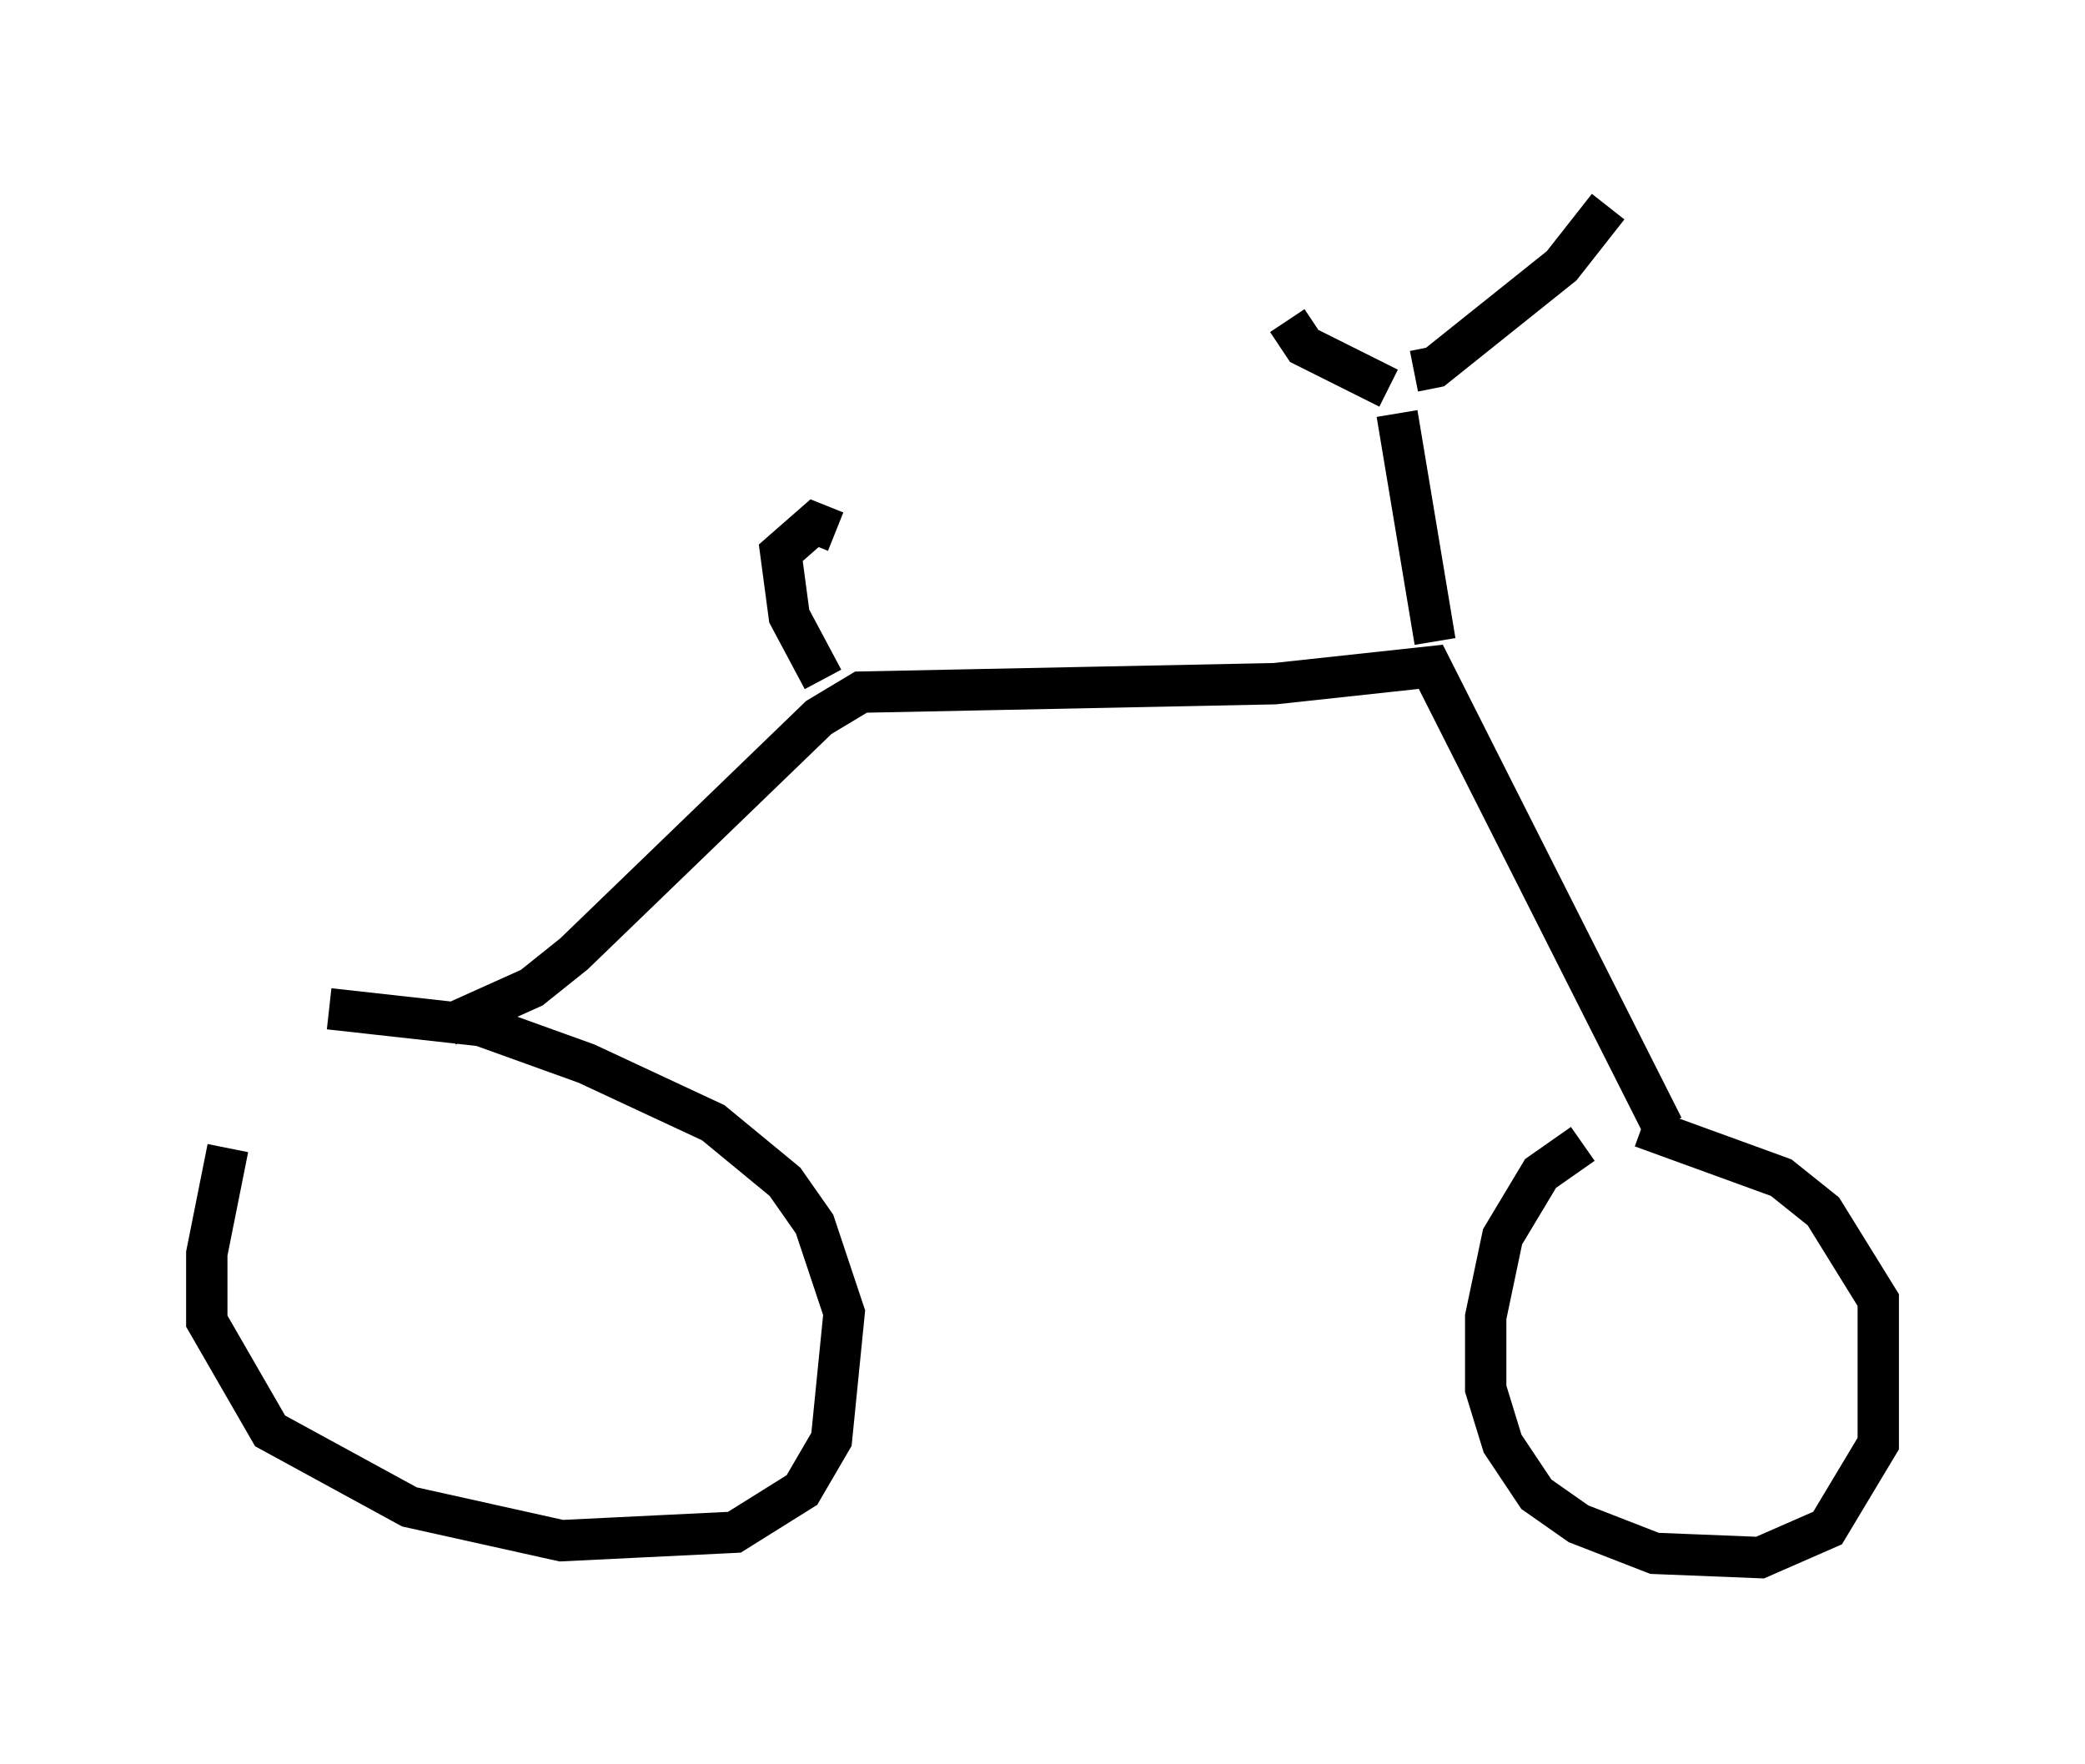 <?xml version="1.0" encoding="utf-8" ?>
<svg baseProfile="full" height="42.667" version="1.1" width="50.425" xmlns="http://www.w3.org/2000/svg" xmlns:ev="http://www.w3.org/2001/xml-events" xmlns:xlink="http://www.w3.org/1999/xlink"><defs /><rect fill="white" height="42.667" width="50.425" x="0" y="0" /><path d="M6.838, 25.723 m-1.327, 2.042 l-0.51, 2.552 0.0, 1.633 l1.531, 2.654 3.369, 1.838 l3.675, 0.817 4.185, -0.204 l1.633, -1.021 0.715, -1.225 l0.306, -3.063 -0.715, -2.144 l-0.715, -1.021 -1.735, -1.429 l-3.063, -1.429 -2.552, -0.919 l-3.675, -0.408 m30.319, 3.267 l-1.021, 0.715 -0.919, 1.531 l-0.408, 1.94 0.0, 1.735 l0.408, 1.327 0.817, 1.225 l1.021, 0.715 1.838, 0.715 l2.552, 0.102 1.633, -0.715 l1.225, -2.042 0.0, -3.471 l-1.327, -2.144 -1.021, -0.817 l-3.369, -1.225 m-28.89, -2.45 l2.042, -0.919 1.021, -0.817 l5.921, -5.717 1.021, -0.613 l10.004, -0.204 3.777, -0.408 l5.615, 11.127 m-5.513, -11.74 l-0.919, -5.513 m-0.204, -0.613 l-2.042, -1.021 -0.408, -0.613 m3.063, 1.225 l0.51, -0.102 3.063, -2.45 l1.123, -1.429 m-18.988, 11.433 l-0.817, -1.531 -0.204, -1.531 l0.817, -0.715 0.51, 0.204 " fill="none" stroke="black" stroke-width="1" /></svg>